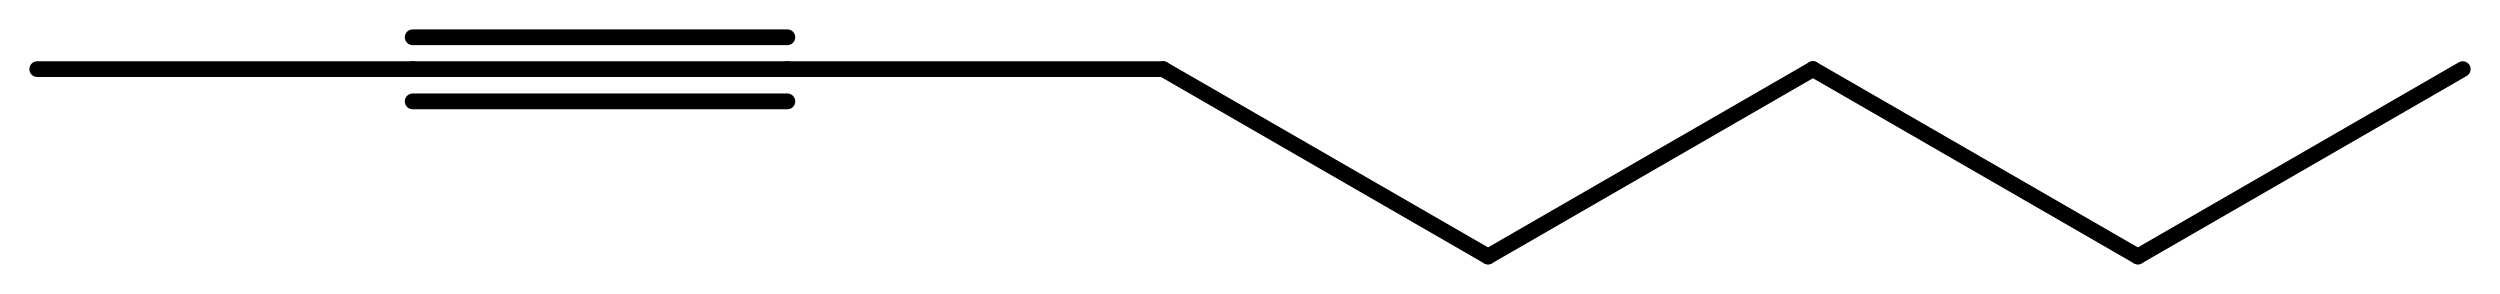<svg width="209.37" viewBox="0 0 6979 820" text-rendering="auto" stroke-width="1" stroke-opacity="1" stroke-miterlimit="10" stroke-linejoin="miter" stroke-linecap="square" stroke-dashoffset="0" stroke-dasharray="none" stroke="black" shape-rendering="auto" image-rendering="auto" height="24.6" font-weight="normal" font-style="normal" font-size="12" font-family="'Dialog'" fill-opacity="1" fill="black" color-rendering="auto" color-interpolation="auto" xmlns="http://www.w3.org/2000/svg"><g><g stroke="white" fill="white"><rect y="0" x="0" width="6979" stroke="none" height="820"/></g><g transform="translate(32866,32866)" text-rendering="geometricPrecision" stroke-width="44" stroke-linejoin="round" stroke-linecap="round"><line y2="-32673" y1="-32673" x2="-30668" x1="-31714" fill="none"/><line y2="-32762" y1="-32762" x2="-30668" x1="-31714" fill="none"/><line y2="-32583" y1="-32583" x2="-30668" x1="-31714" fill="none"/><line y2="-32673" y1="-32673" x2="-32762" x1="-31714" fill="none"/><line y2="-32673" y1="-32673" x2="-29619" x1="-30668" fill="none"/><line y2="-32150" y1="-32673" x2="-28712" x1="-29619" fill="none"/><line y2="-32673" y1="-32150" x2="-27805" x1="-28712" fill="none"/><line y2="-32150" y1="-32673" x2="-26898" x1="-27805" fill="none"/><line y2="-32673" y1="-32150" x2="-25991" x1="-26898" fill="none"/></g></g></svg>